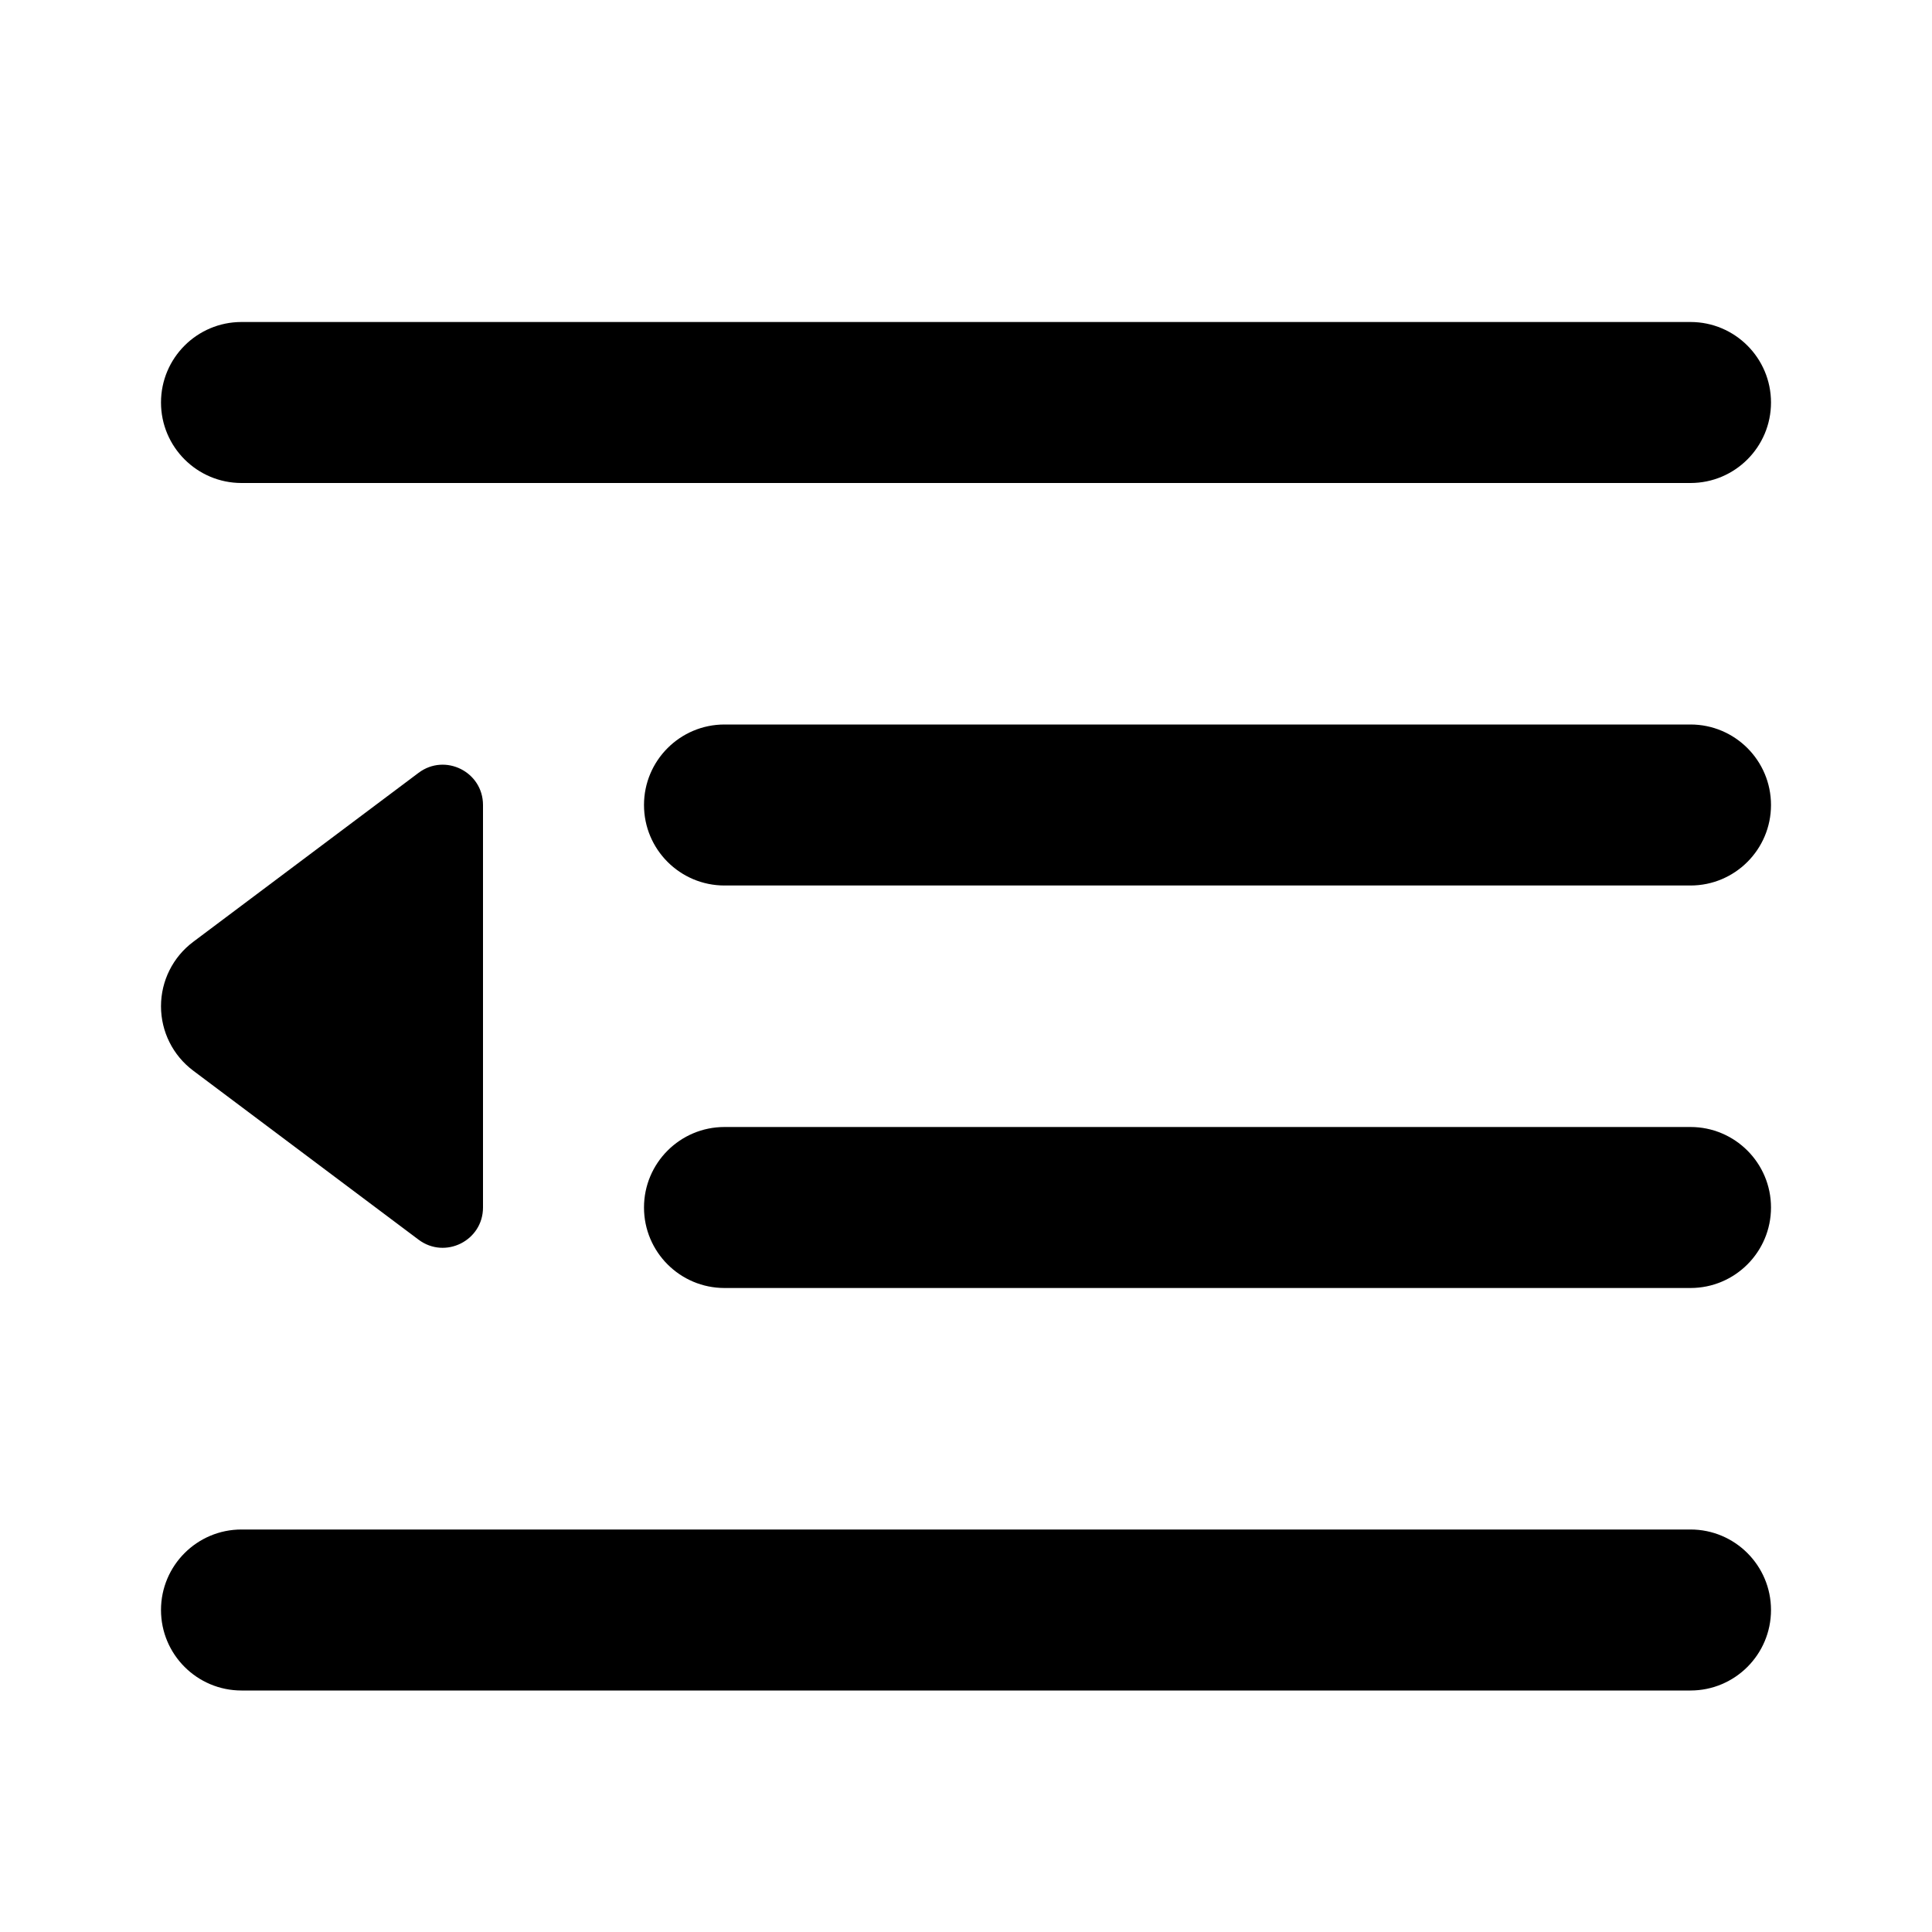 <svg width="24" height="24" viewBox="0 0 24 24" fill="none" xmlns="http://www.w3.org/2000/svg">
<path d="M3 4C2.448 4 2 4.448 2 5C2 5.552 2.448 6 3 6H21C21.552 6 22 5.552 22 5C22 4.448 21.552 4 21 4H3Z" fill="black"/>
<path d="M9 9C8.448 9 8 9.448 8 10C8 10.552 8.448 11 9 11H21C21.552 11 22 10.552 22 10C22 9.448 21.552 9 21 9H9Z" fill="black"/>
<path d="M2 20C2 19.448 2.448 19 3 19H21C21.552 19 22 19.448 22 20C22 20.552 21.552 21 21 21H3C2.448 21 2 20.552 2 20Z" fill="black"/>
<path d="M9 14C8.448 14 8 14.448 8 15C8 15.552 8.448 16 9 16H21C21.552 16 22 15.552 22 15C22 14.448 21.552 14 21 14H9Z" fill="black"/>
<path d="M2.4 11.7L5.2 9.6C5.53 9.353 6 9.588 6 10V15C6 15.412 5.53 15.647 5.2 15.4L2.4 13.3C2.148 13.111 2 12.815 2 12.5C2 12.185 2.148 11.889 2.4 11.7Z" fill="black"/>
</svg>
